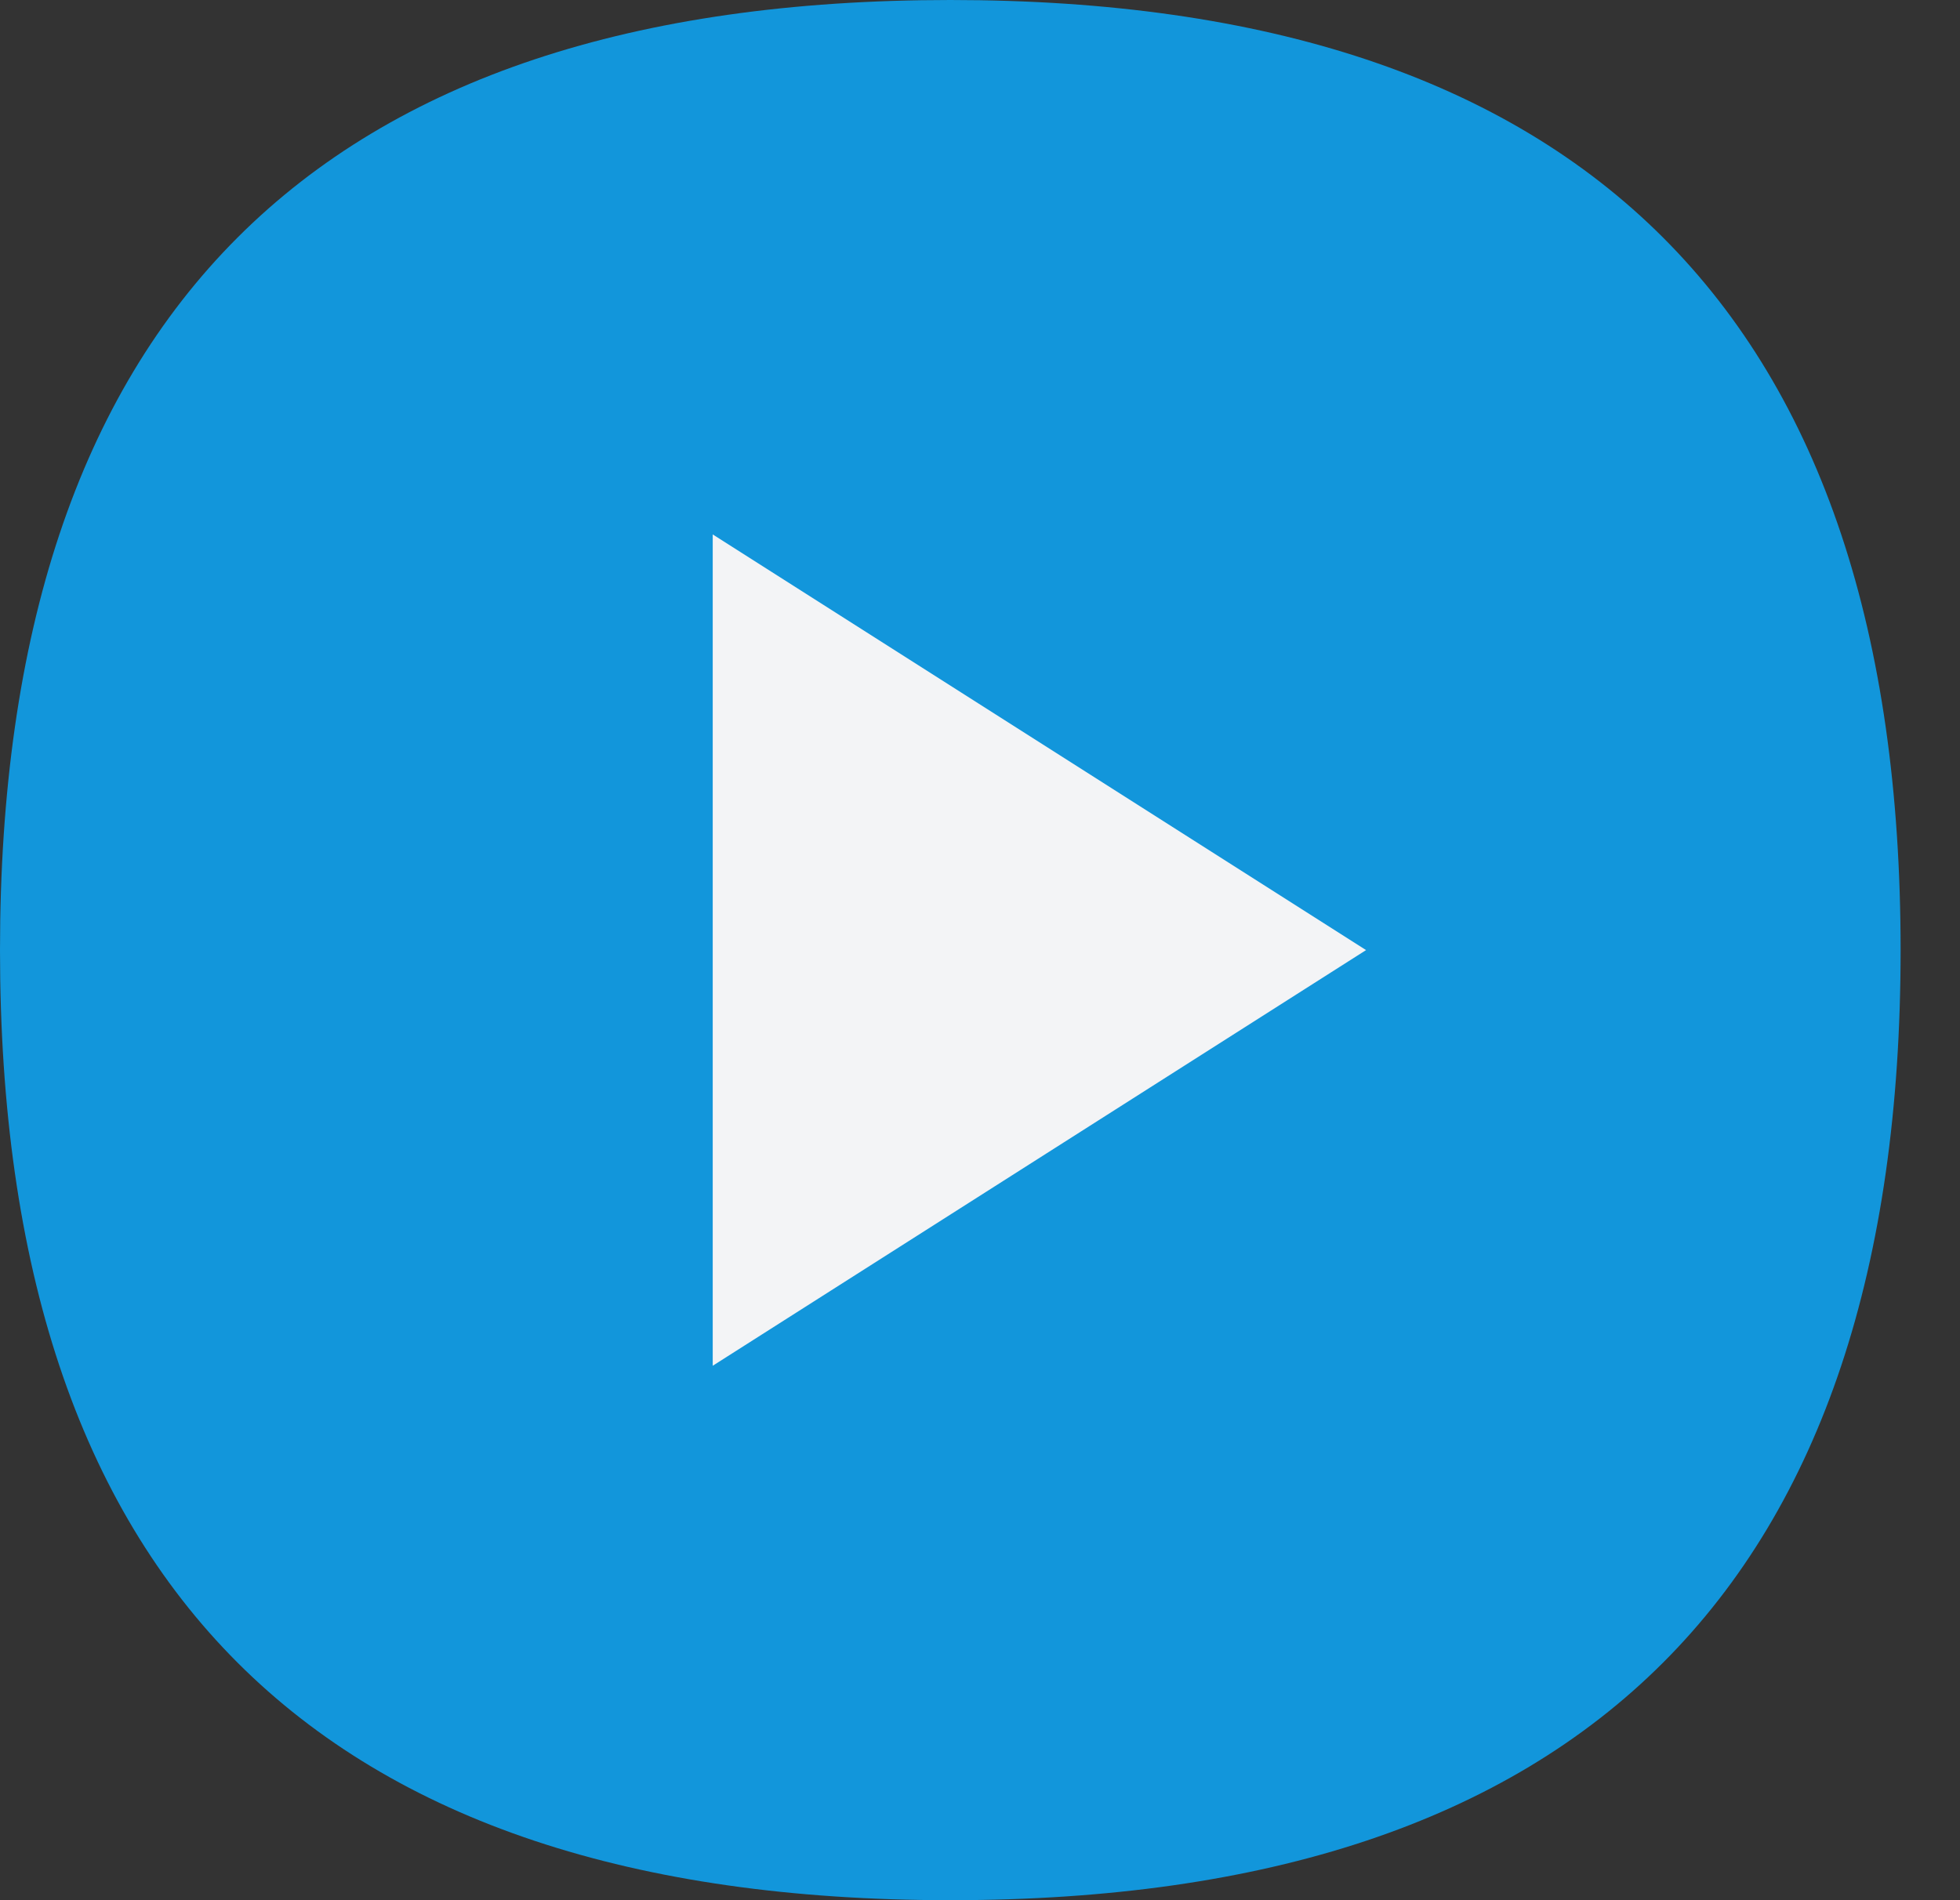 <?xml version="1.0" standalone="no"?><!DOCTYPE svg PUBLIC "-//W3C//DTD SVG 1.1//EN" "http://www.w3.org/Graphics/SVG/1.1/DTD/svg11.dtd"><svg t="1748329289717" class="icon" viewBox="0 0 1056 1024" version="1.1" xmlns="http://www.w3.org/2000/svg" p-id="2009" xmlns:xlink="http://www.w3.org/1999/xlink" width="528" height="512"><rect x="0" y="0" width="1056" height="1024" fill="#333333" stroke="none"/><path d="M0 0m512 0l0 0q512 0 512 512l0 0q0 512-512 512l0 0q-512 0-512-512l0 0q0-512 512-512Z" fill="#1296db" p-id="2010" data-spm-anchor-id="a313x.icontype_histories.0.i0.598d3a81YJQ4uv" class="selected"></path><path d="M384 288v448L736 512 384 288z" fill="#F3F4F6" p-id="2011"></path></svg>